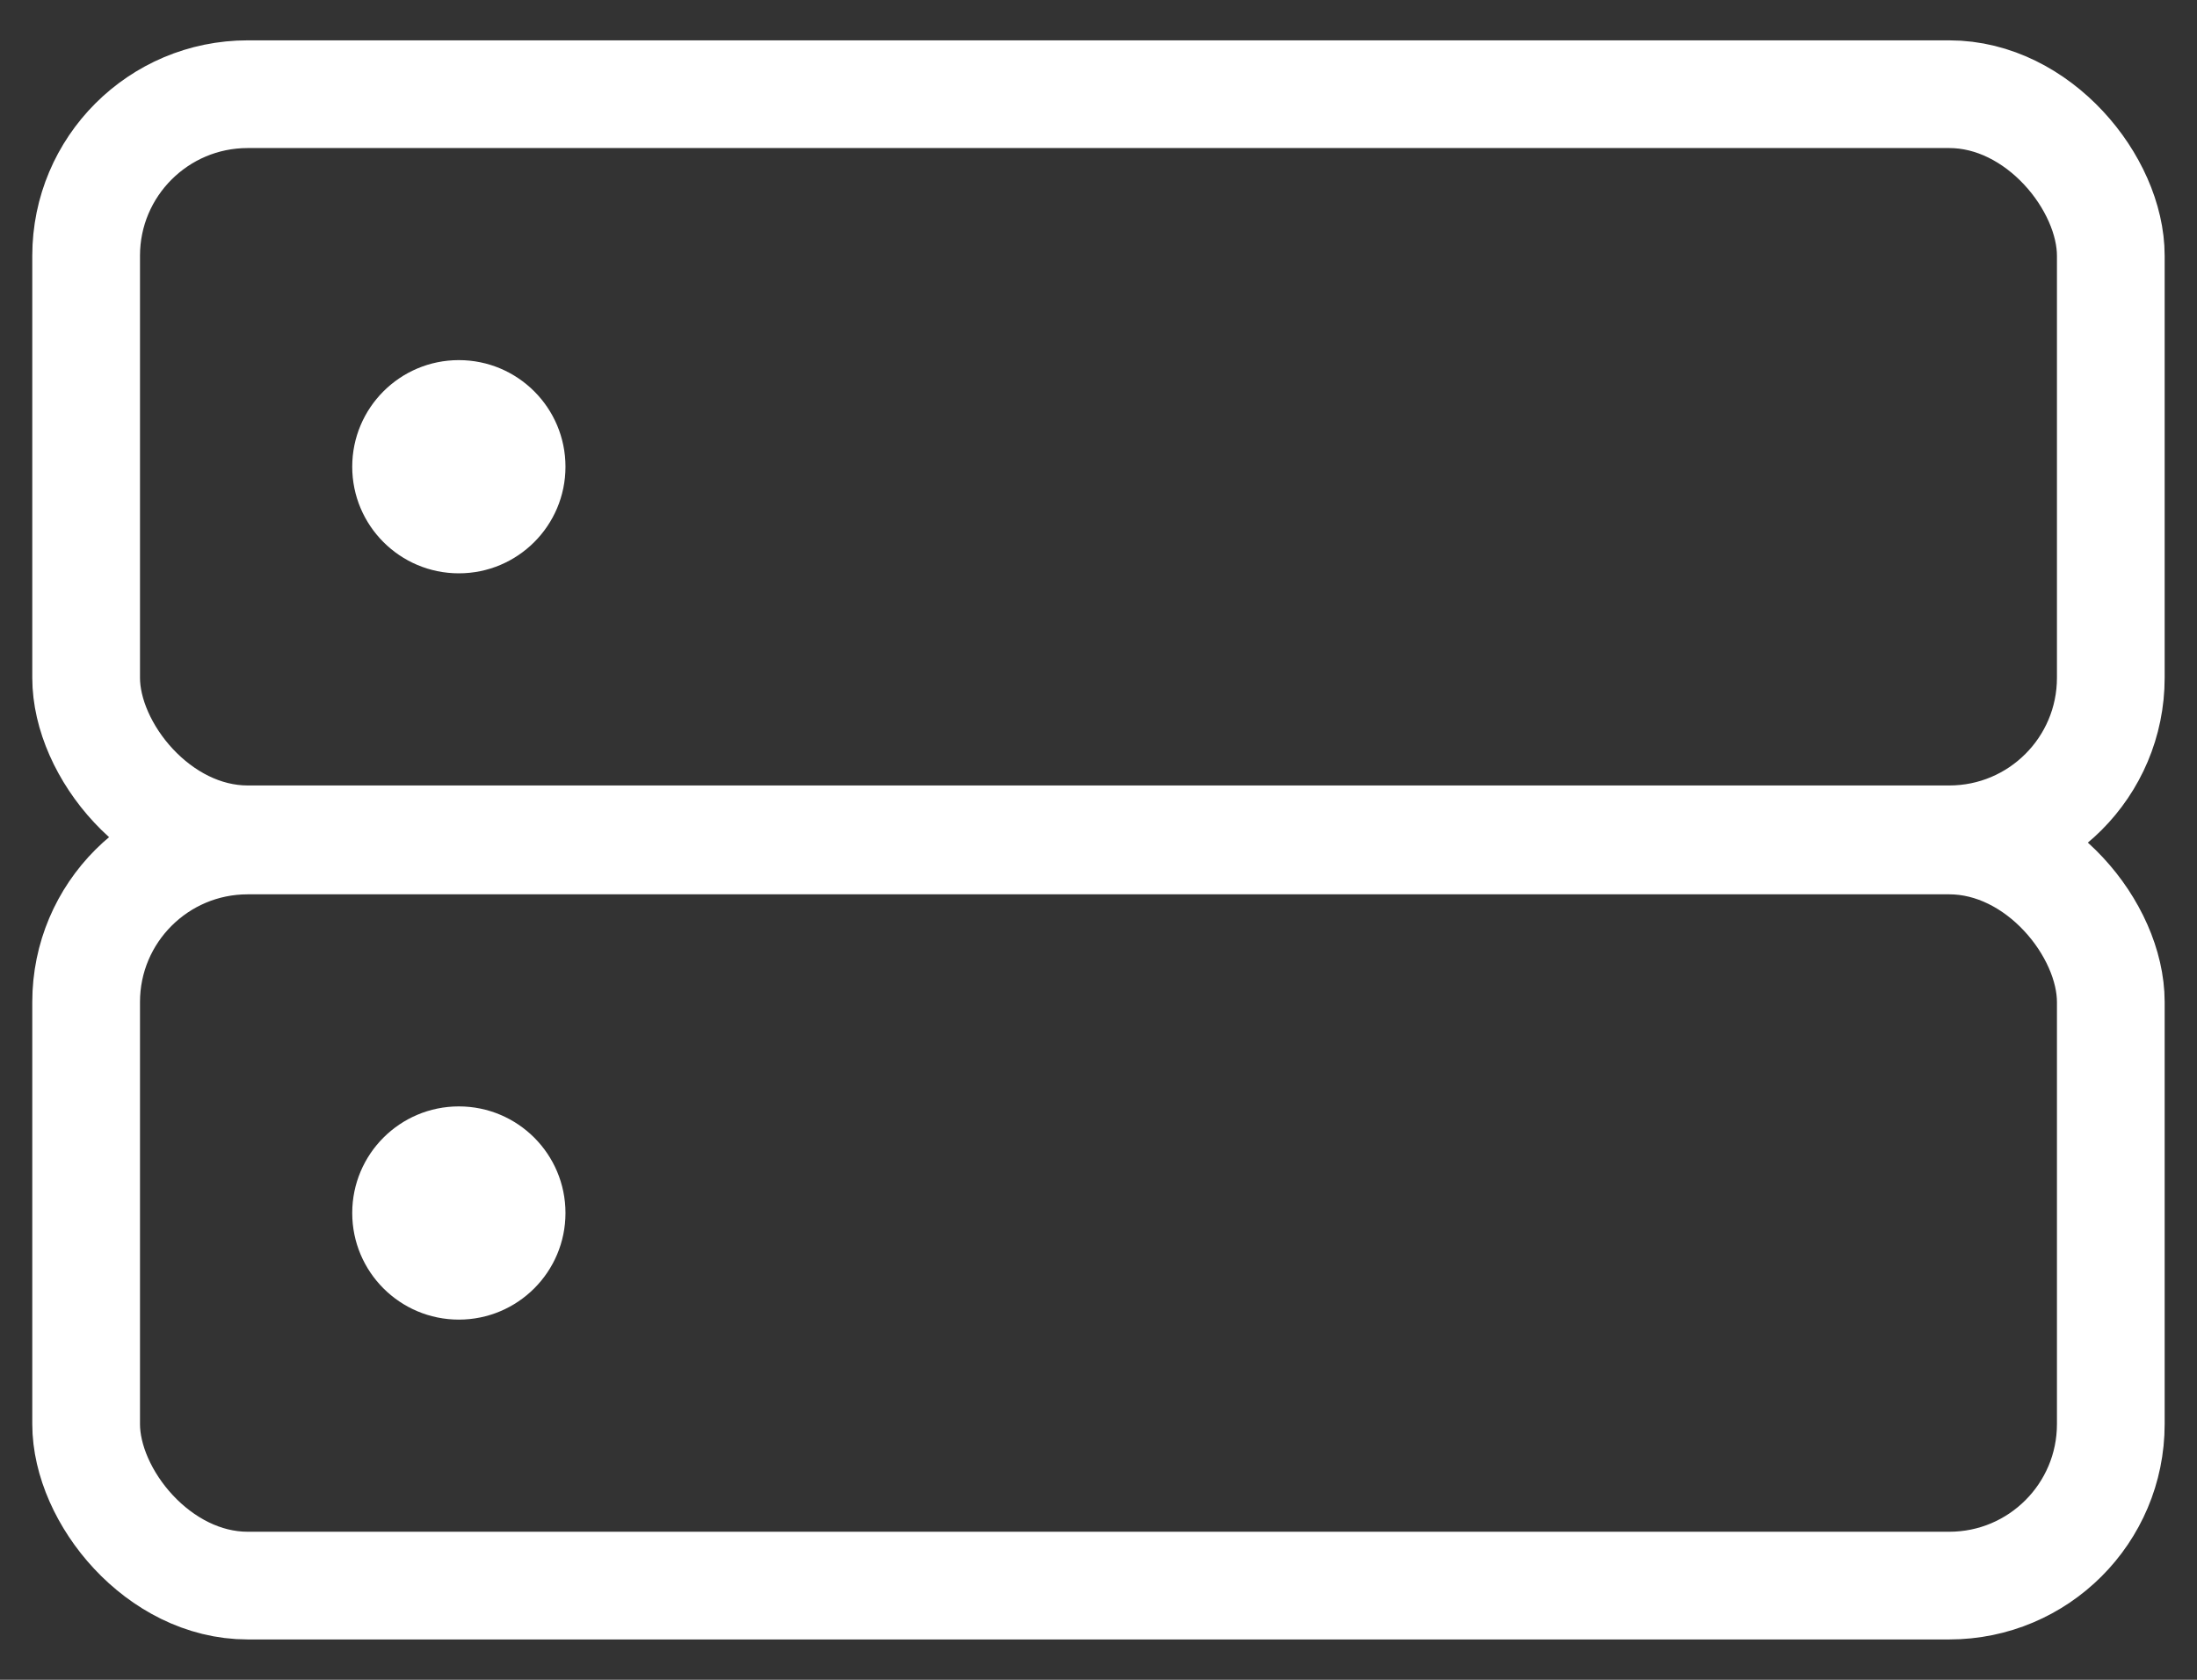 <svg width="34" height="26" viewBox="0 0 34 26" fill="none" xmlns="http://www.w3.org/2000/svg">
<rect x="0" y="0" width="34" height="26" fill="#333333" stroke="none"/>
<rect x="1.333" y="1.458" width="31.333" height="11.533" rx="2.5" stroke="white" stroke-width="1.667"/>
<rect x="1.333" y="13.009" width="31.333" height="11.533" rx="2.5" stroke="white" stroke-width="1.667"/>
<circle cx="7.101" cy="7.224" r="1.65" fill="white"/>
<circle cx="7.101" cy="18.775" r="1.65" fill="white"/>
</svg>
